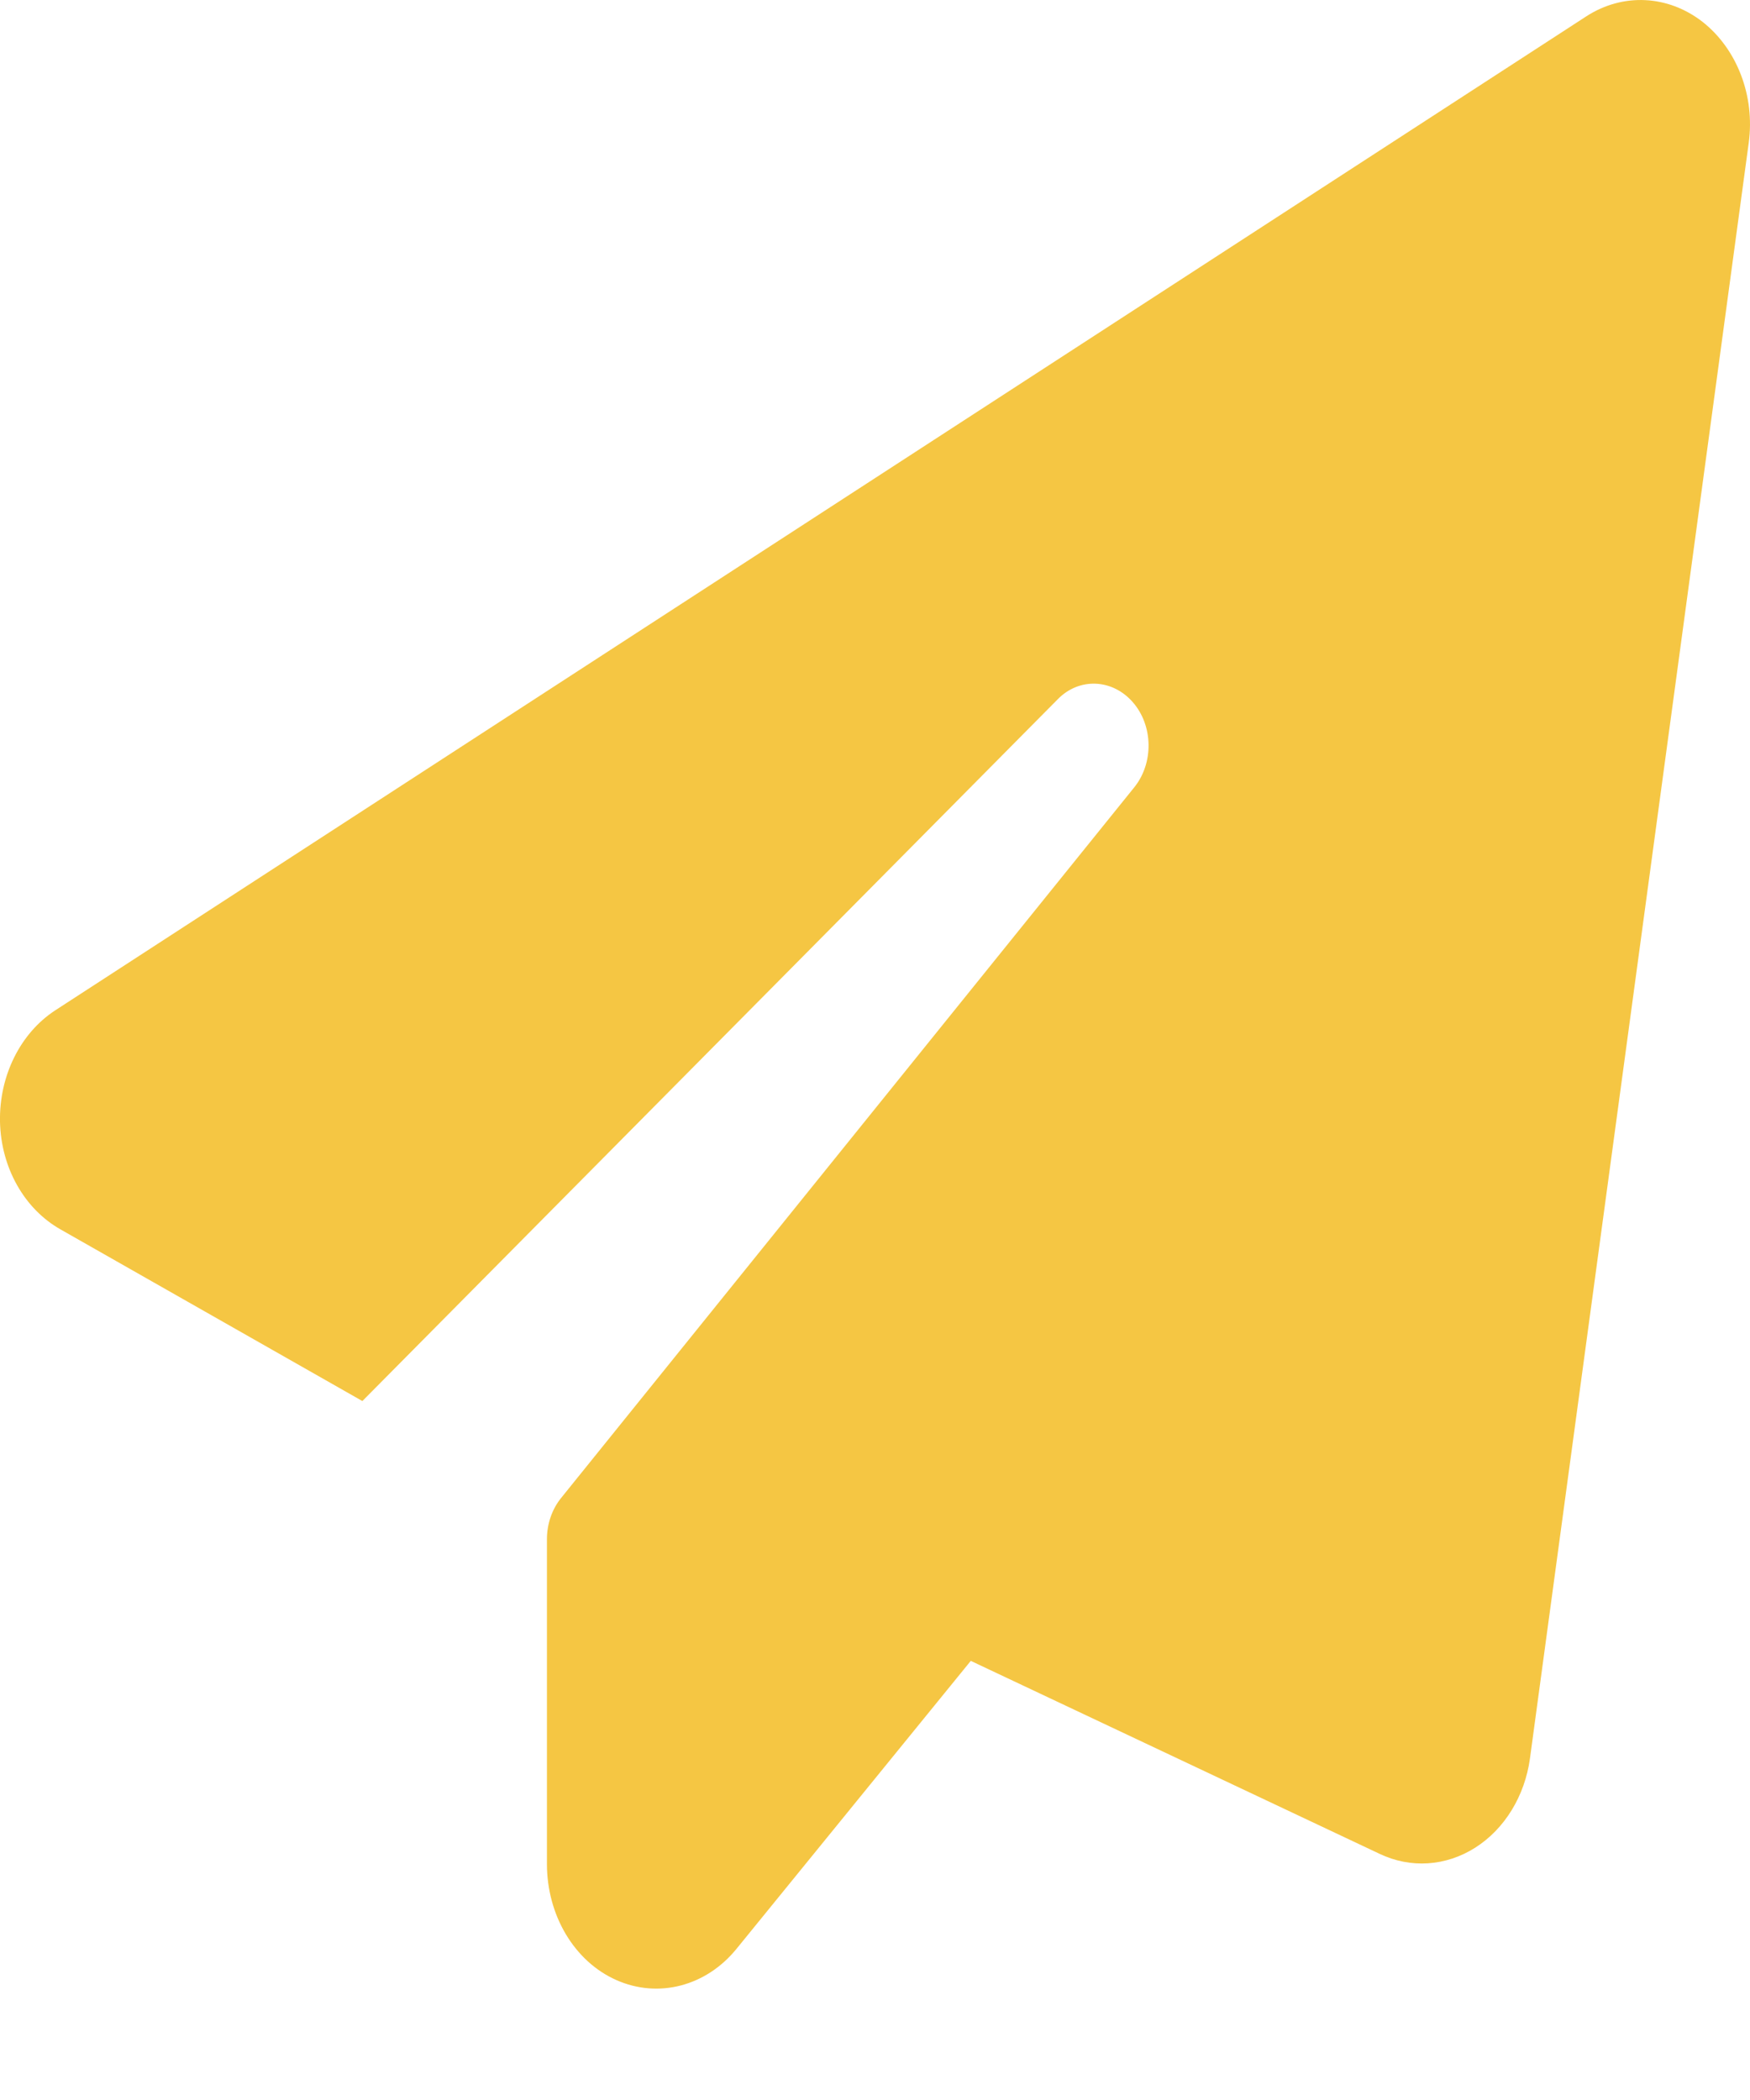 <svg width="15" height="18" viewBox="0 0 15 18" fill="none" xmlns="http://www.w3.org/2000/svg">
<path d="M14.593 0.187C14.889 0.42 15.044 0.822 14.989 1.225L13.114 15.072C13.07 15.394 12.897 15.677 12.645 15.837C12.393 15.997 12.091 16.017 11.825 15.89L8.321 14.236L6.314 16.703C6.053 17.025 5.643 17.132 5.283 16.972C4.922 16.812 4.688 16.416 4.688 15.977V13.194C4.688 13.061 4.732 12.935 4.811 12.838L9.721 6.75C9.891 6.541 9.885 6.218 9.709 6.018C9.534 5.818 9.249 5.805 9.065 5.995L3.106 12.009L0.519 10.538C0.208 10.362 0.009 10.009 0 9.616C-0.008 9.223 0.173 8.857 0.472 8.661L13.597 0.14C13.911 -0.063 14.297 -0.043 14.593 0.187Z" fill="#F5C643"/>
</svg>
